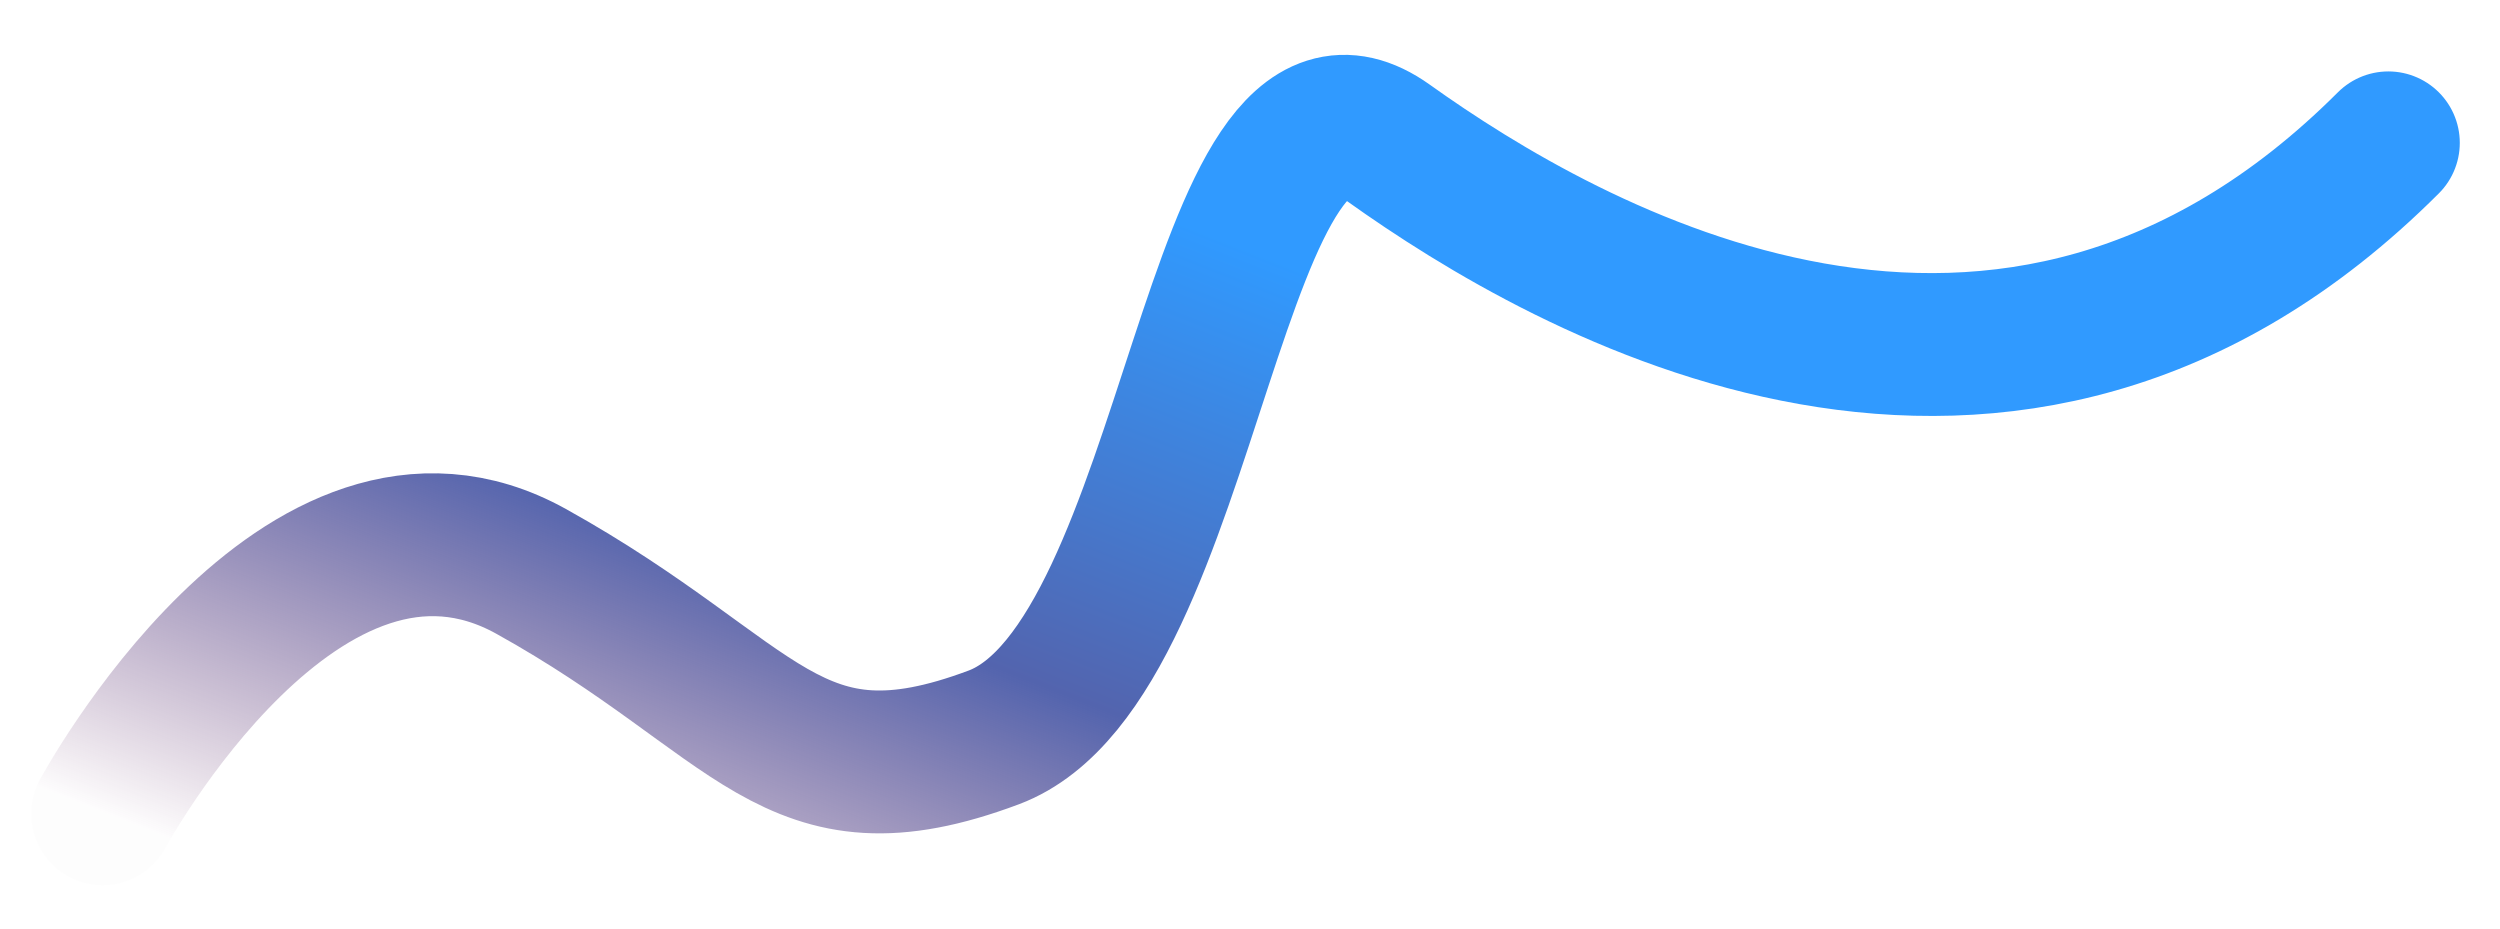 <svg width="35" height="13" viewBox="0 0 35 13" fill="none" xmlns="http://www.w3.org/2000/svg">
<path d="M1.437 11.393C1.437 11.393 4.229 6.217 7.437 8C10.645 9.782 11.06 11.393 13.912 10.324C16.763 9.255 16.942 0.217 19.437 2C21.932 3.782 28.09 7.346 33.437 2" stroke="url(#paint0_linear_1051_20544)" stroke-width="2" stroke-linecap="round" stroke-linejoin="round"/>
<defs>
<linearGradient id="paint0_linear_1051_20544" x1="21.201" y1="-0.781" x2="14.406" y2="16.494" gradientUnits="userSpaceOnUse">
<stop stop-color="#309AFF"/>
<stop offset="0.287" stop-color="#309AFF"/>
<stop offset="0.651" stop-color="#5364AE"/>
<stop offset="1" stop-color="#70366B" stop-opacity="0.01"/>
</linearGradient>
</defs>
</svg>
